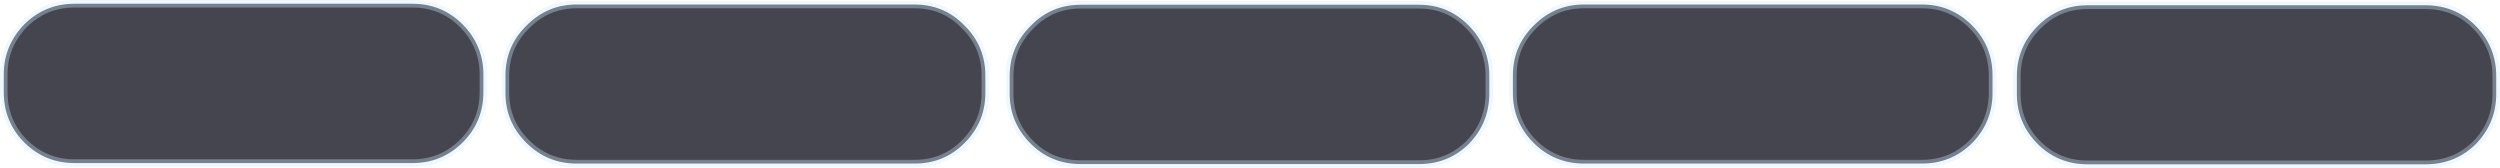 <?xml version="1.0" encoding="UTF-8" standalone="no"?>
<svg xmlns:xlink="http://www.w3.org/1999/xlink" height="33.5px" width="498.3px" xmlns="http://www.w3.org/2000/svg">
  <g transform="matrix(1.0, 0.0, 0.0, 1.0, 174.9, -88.55)">
    <path d="M241.2 89.6 L308.55 89.6 Q314.5 89.6 318.6 93.75 322.65 97.9 322.65 103.75 L322.65 107.25 Q322.65 113.05 318.6 117.25 314.5 121.3 308.55 121.3 L241.2 121.3 Q235.35 121.3 231.25 117.25 227.1 113.05 227.1 107.25 L227.1 103.75 Q227.1 97.9 231.25 93.75 235.35 89.6 241.2 89.6 M140.8 89.45 L208.2 89.45 Q214.05 89.45 218.2 93.65 222.25 97.75 222.25 103.6 L222.25 107.1 Q222.25 112.9 218.2 117.05 214.05 121.15 208.2 121.15 L140.8 121.15 Q134.95 121.15 130.8 117.05 126.65 112.9 126.65 107.1 L126.65 103.6 Q126.65 97.75 130.8 93.65 134.95 89.45 140.8 89.45 M40.5 89.5 L107.95 89.5 Q113.8 89.5 117.9 93.7 121.95 97.85 121.95 103.7 L121.95 107.2 Q121.95 113.0 117.9 117.2 113.8 121.25 107.95 121.25 L40.5 121.25 Q34.6 121.25 30.55 117.2 26.35 113.0 26.35 107.2 L26.35 103.7 Q26.35 97.85 30.55 93.7 34.6 89.5 40.5 89.5 M-60.0 89.45 L7.4 89.45 Q13.3 89.45 17.35 93.65 21.5 97.75 21.5 103.6 L21.5 107.1 Q21.5 112.9 17.35 117.05 13.3 121.15 7.4 121.15 L-60.0 121.15 Q-65.8 121.15 -69.95 117.05 -74.15 112.9 -74.15 107.1 L-74.15 103.6 Q-74.15 97.75 -69.95 93.65 -65.8 89.45 -60.0 89.45 M-160.05 89.3 L-92.65 89.3 Q-86.8 89.3 -82.65 93.45 -78.55 97.65 -78.55 103.4 L-78.55 106.9 Q-78.55 112.8 -82.65 116.9 -86.8 121.05 -92.65 121.05 L-160.05 121.05 Q-165.95 121.05 -170.1 116.9 -174.15 112.8 -174.15 106.9 L-174.15 103.4 Q-174.15 97.65 -170.1 93.45 -165.95 89.3 -160.05 89.3" fill="#161723" fill-opacity="0.8" fill-rule="evenodd" stroke="none"/>
    <path d="M241.2 89.6 L308.55 89.6 Q314.5 89.6 318.6 93.75 322.65 97.9 322.65 103.75 L322.65 107.25 Q322.65 113.05 318.6 117.25 314.5 121.3 308.55 121.3 L241.2 121.3 Q235.35 121.3 231.25 117.25 227.1 113.05 227.1 107.25 L227.1 103.75 Q227.1 97.9 231.25 93.75 235.35 89.6 241.2 89.6 M140.8 89.45 L208.2 89.45 Q214.05 89.45 218.2 93.65 222.25 97.75 222.25 103.6 L222.25 107.1 Q222.25 112.9 218.2 117.05 214.05 121.15 208.2 121.15 L140.8 121.15 Q134.95 121.15 130.8 117.05 126.65 112.9 126.65 107.1 L126.65 103.6 Q126.65 97.75 130.8 93.65 134.95 89.45 140.8 89.45 M40.5 89.5 L107.95 89.5 Q113.8 89.5 117.9 93.7 121.95 97.85 121.95 103.7 L121.95 107.2 Q121.95 113.0 117.9 117.2 113.8 121.25 107.95 121.25 L40.5 121.25 Q34.6 121.25 30.55 117.2 26.35 113.0 26.35 107.2 L26.35 103.7 Q26.35 97.85 30.55 93.7 34.6 89.5 40.5 89.5 M-60.0 89.45 L7.4 89.45 Q13.3 89.45 17.35 93.65 21.5 97.75 21.5 103.6 L21.5 107.1 Q21.5 112.9 17.35 117.05 13.3 121.15 7.4 121.15 L-60.0 121.15 Q-65.8 121.15 -69.95 117.05 -74.15 112.9 -74.15 107.1 L-74.15 103.6 Q-74.15 97.75 -69.95 93.65 -65.8 89.45 -60.0 89.45 M-160.05 89.3 L-92.65 89.3 Q-86.8 89.3 -82.65 93.45 -78.55 97.65 -78.55 103.4 L-78.55 106.9 Q-78.55 112.8 -82.65 116.9 -86.8 121.05 -92.65 121.05 L-160.05 121.05 Q-165.95 121.05 -170.1 116.9 -174.15 112.8 -174.15 106.9 L-174.15 103.4 Q-174.15 97.65 -170.1 93.45 -165.95 89.3 -160.05 89.3" fill="none" stroke="#d2ecff" stroke-linecap="round" stroke-linejoin="round" stroke-opacity="0.357" stroke-width="1.5"/>
  </g>
</svg>
